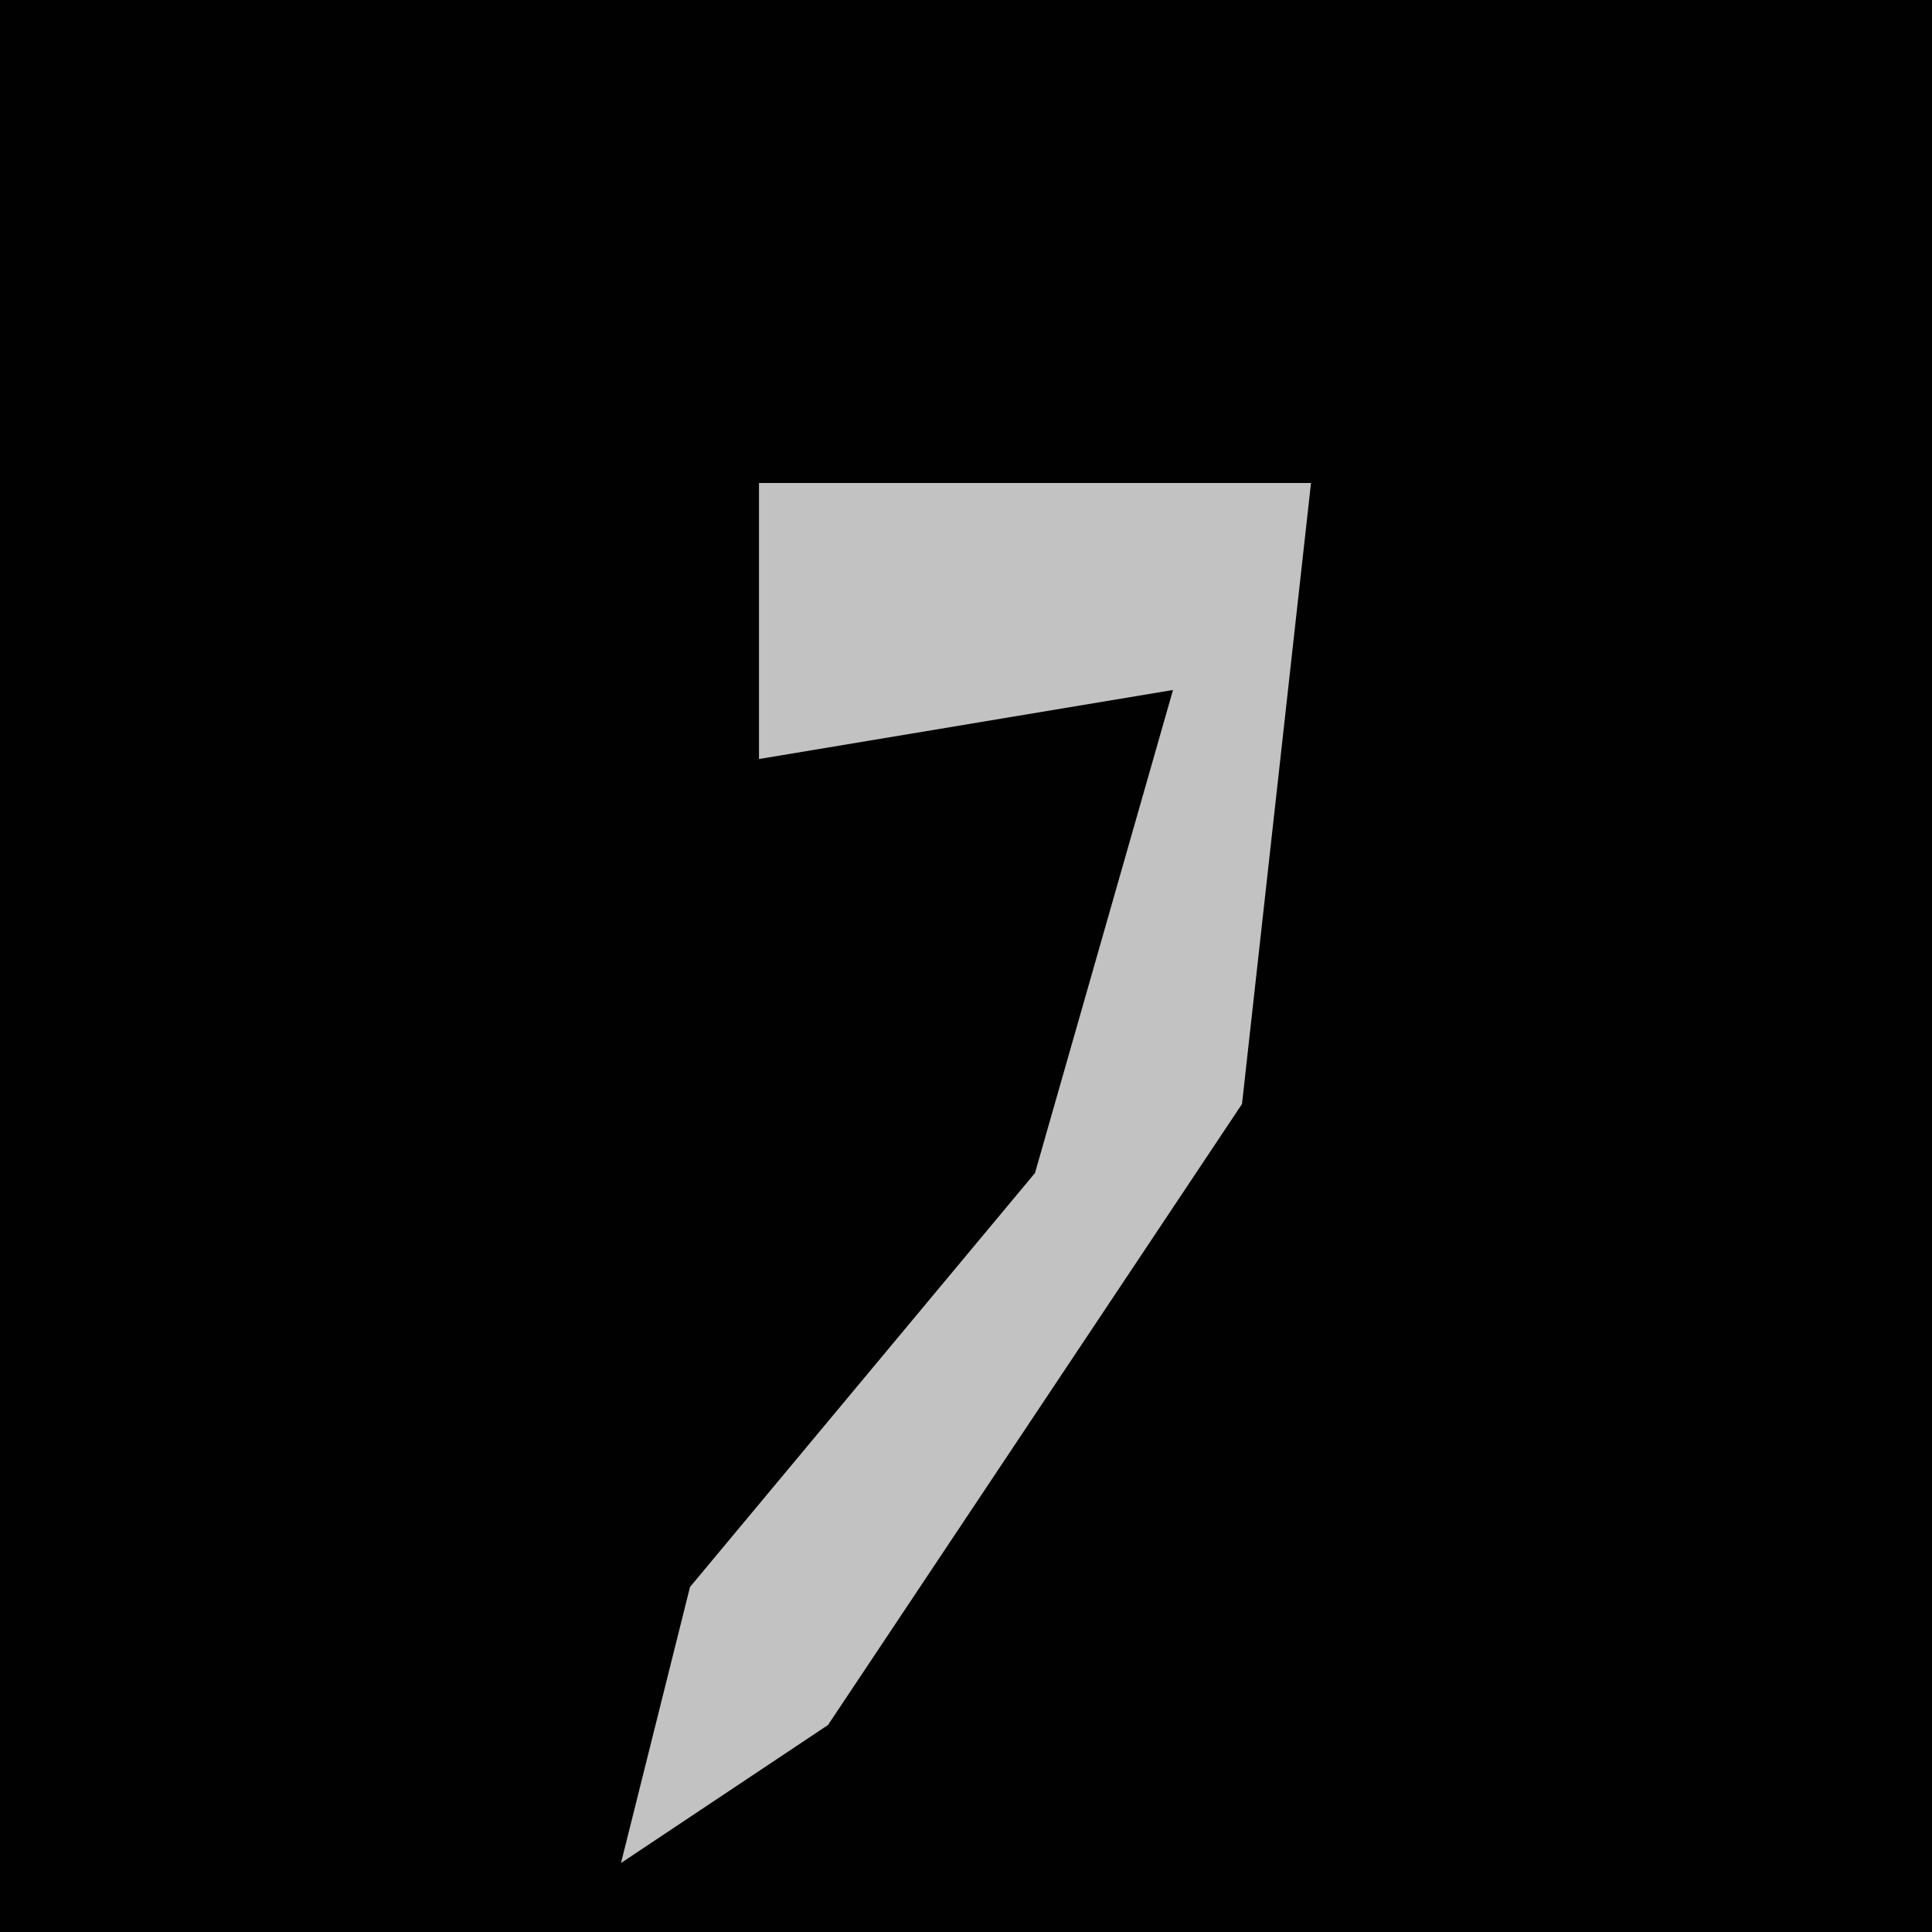 <?xml version="1.0" encoding="UTF-8"?>
<svg version="1.1" xmlns="http://www.w3.org/2000/svg" width="28" height="28">
<path d="M0,0 L28,0 L28,28 L0,28 Z " fill="#010101" transform="translate(0,0)"/>
<path d="M0,0 L8,0 L7,9 L1,18 L-2,20 L-1,16 L4,10 L6,3 L0,4 Z " fill="#C2C2C2" transform="translate(11,7)"/>
</svg>
